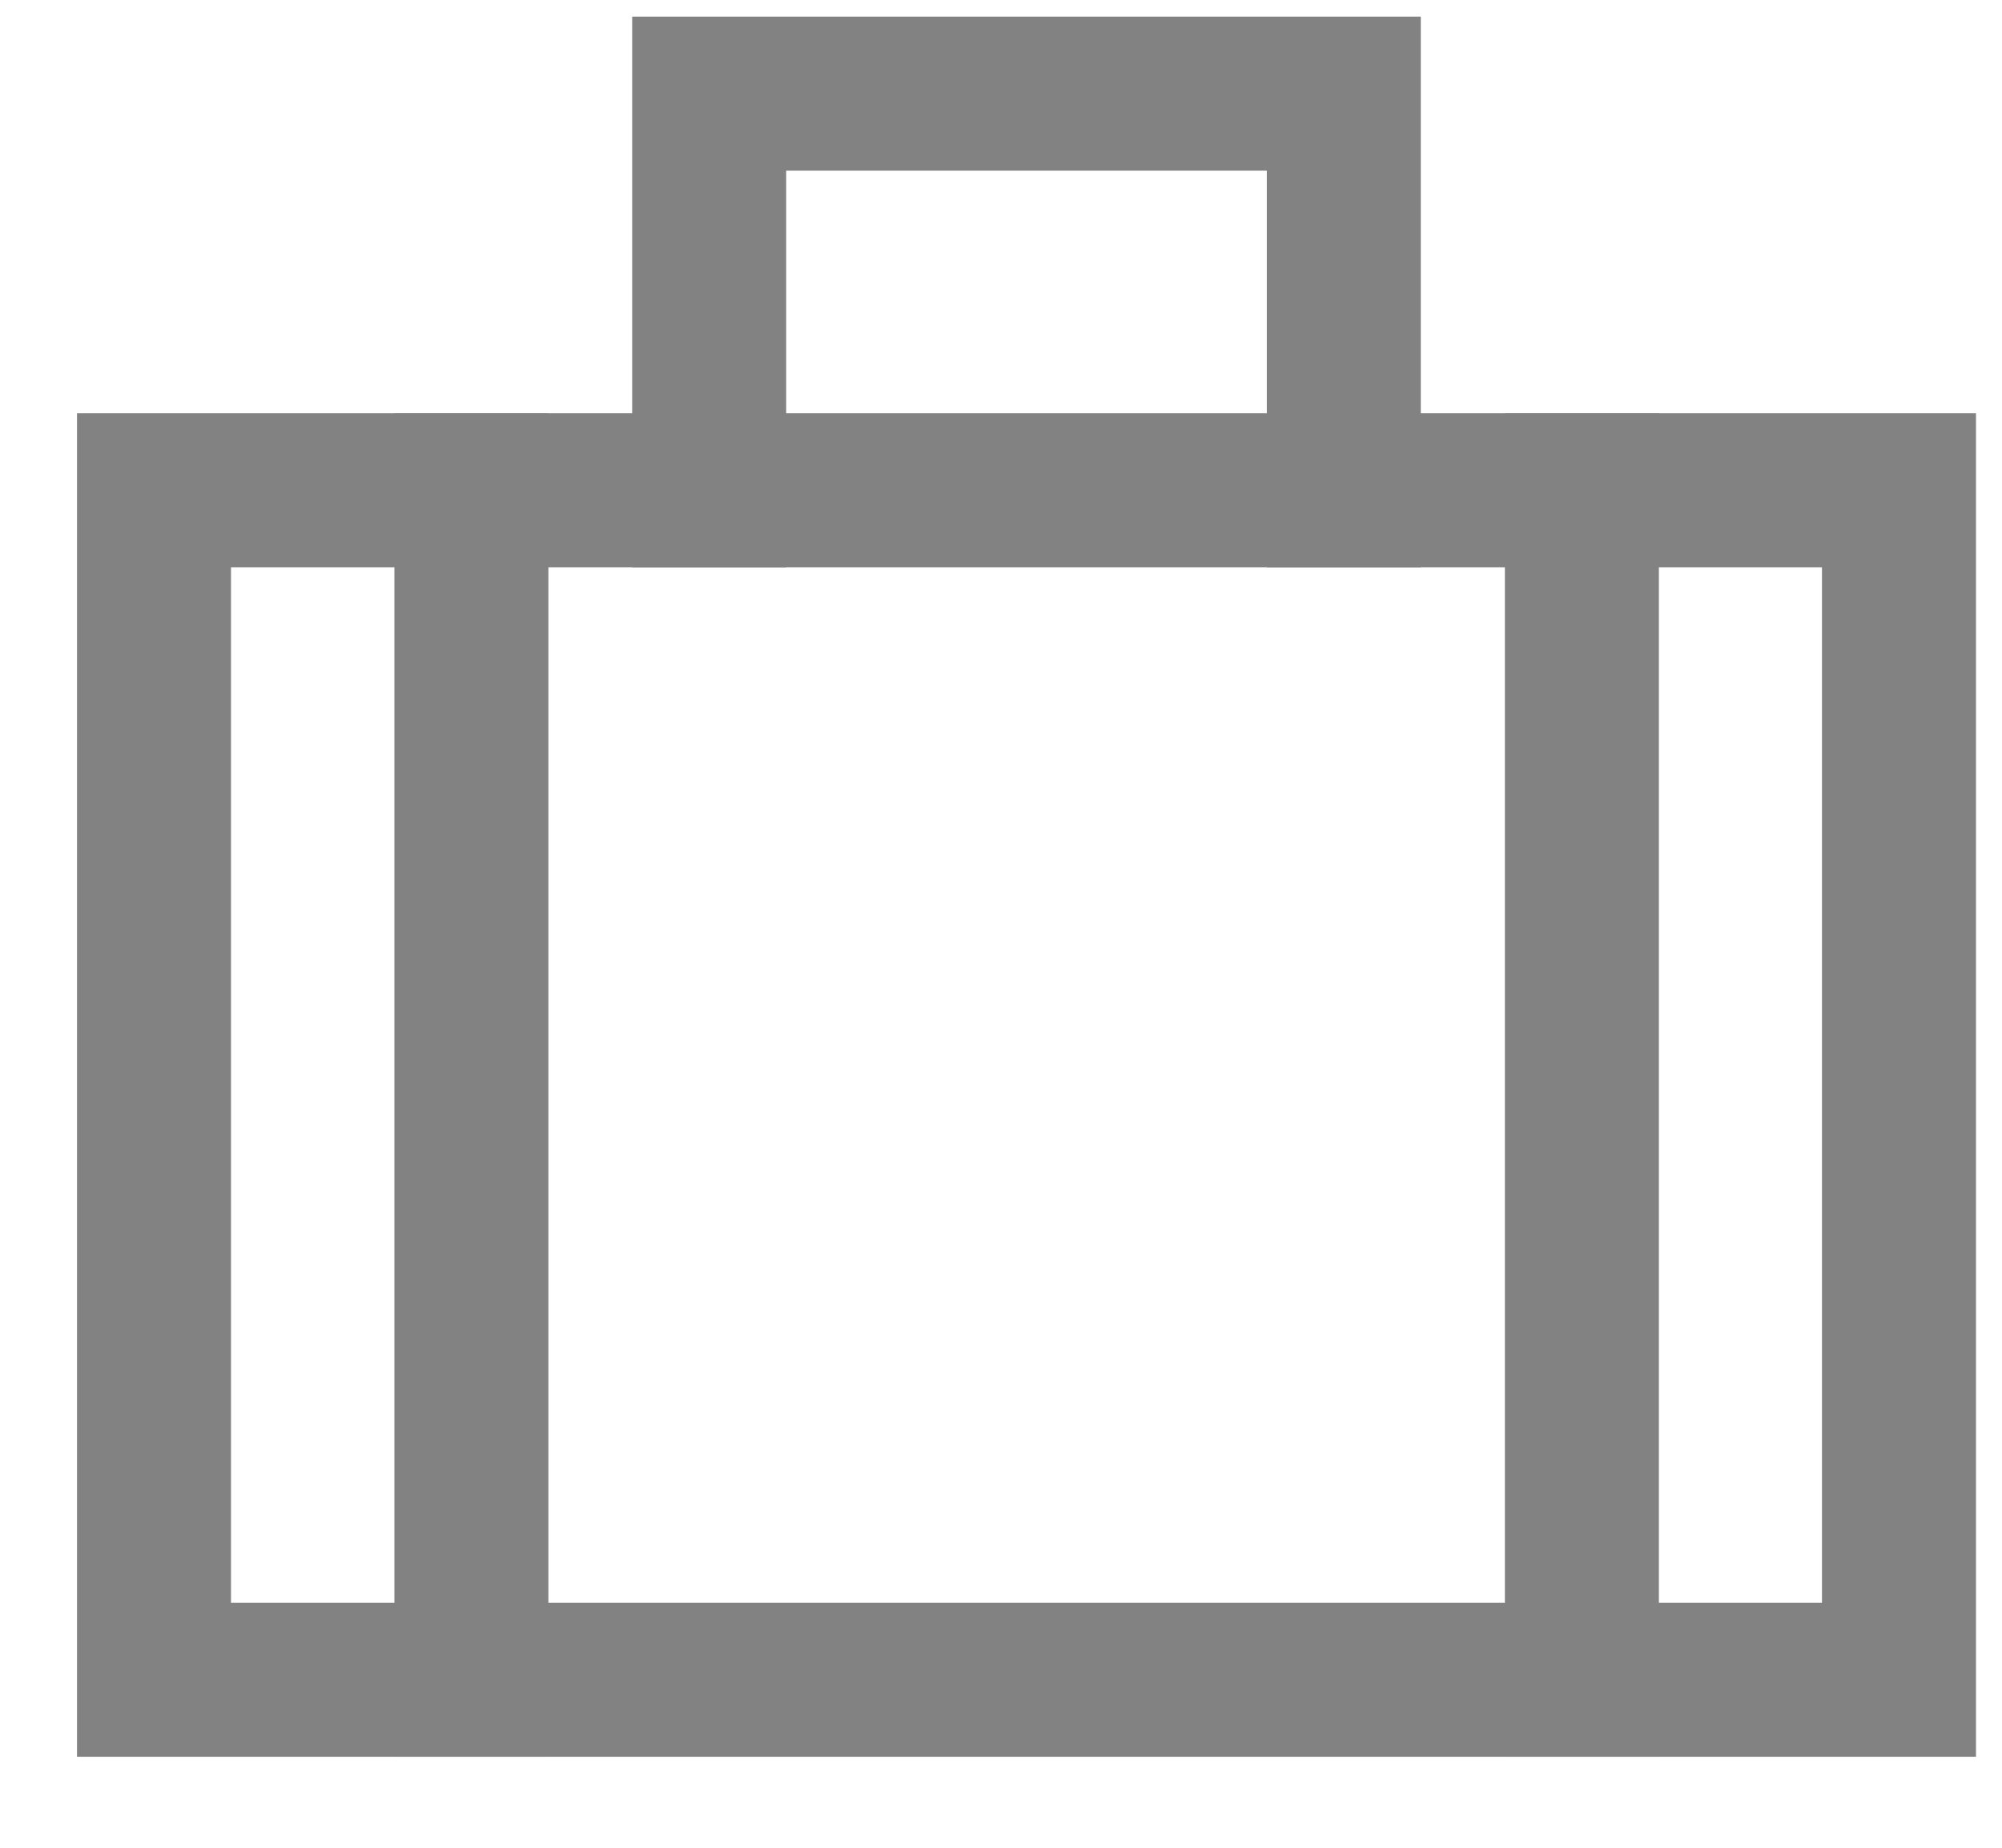 <svg width="13" height="12" viewBox="0 0 13 12" fill="none" xmlns="http://www.w3.org/2000/svg">
<path d="M3.061 3.184V10.909M10.272 3.184V10.909" stroke="#828282" stroke-miterlimit="10" stroke-linecap="square"/>
<path d="M8.726 3.184V0.608H4.605V3.184" stroke="#828282" stroke-miterlimit="10" stroke-linecap="square"/>
<path d="M12.331 3.184H1V10.909H12.331V3.184Z" stroke="#828282" stroke-miterlimit="10" stroke-linecap="square"/>
</svg>
